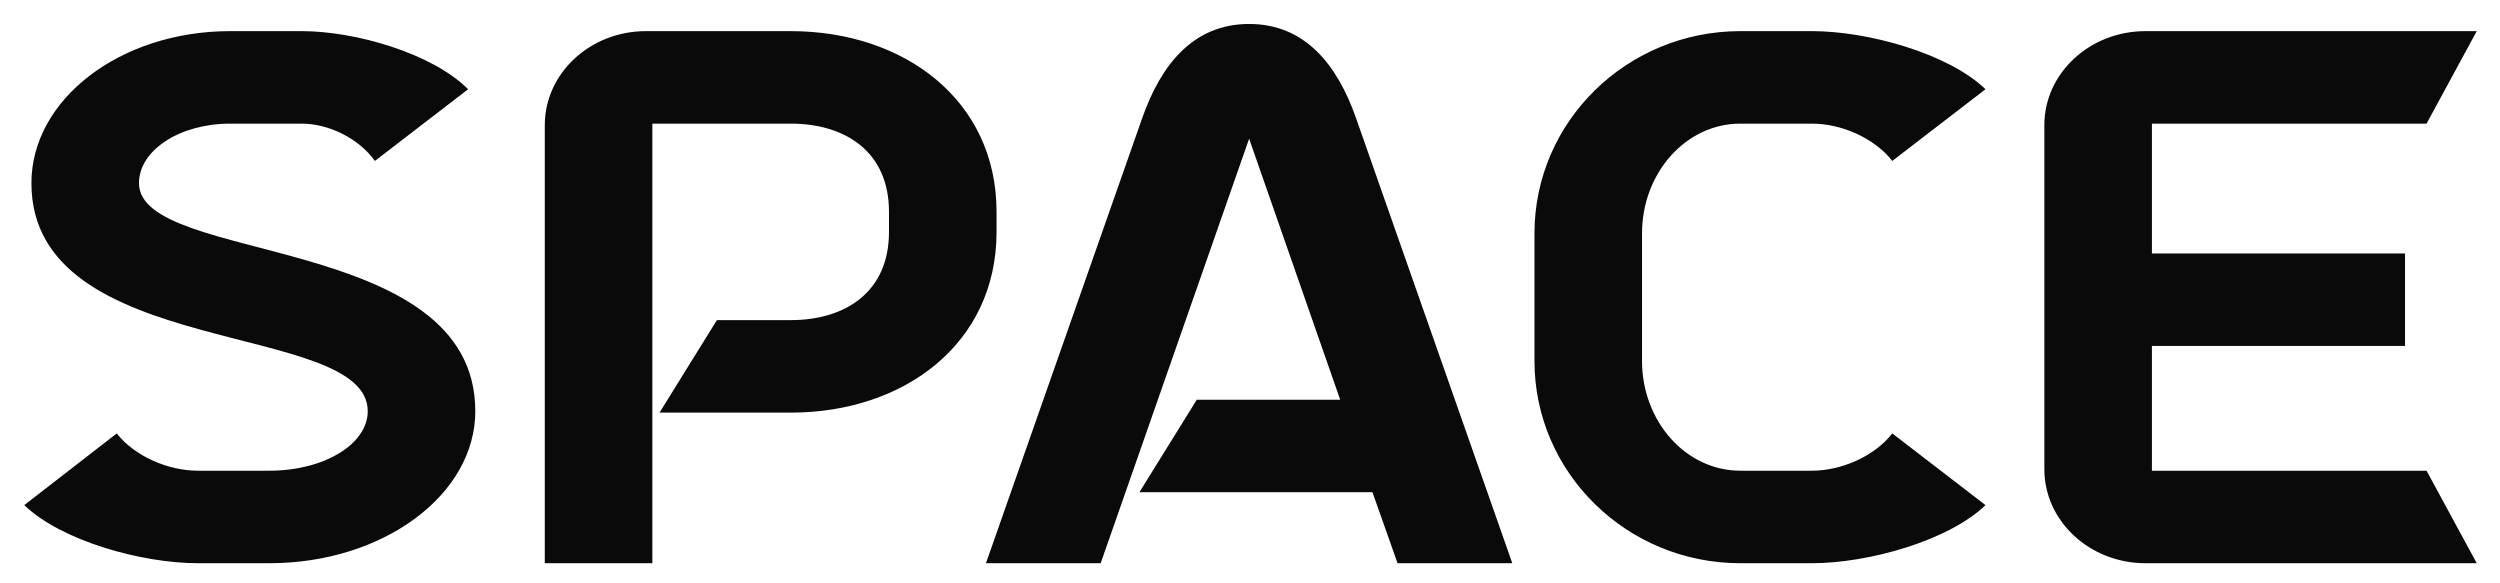 <svg width="617" height="144" viewBox="0 0 617 144" fill="none" xmlns="http://www.w3.org/2000/svg">
<g filter="url(#filter0_d_8215_282)">
<path d="M7.756 40.203C7.756 19.497 29.701 2.684 56.778 2.684H74.476C87.749 2.684 106.685 8.171 115.534 17.02L92.527 34.717C88.457 29.054 81.024 25.514 74.476 25.514H56.778C44.39 25.514 34.302 32.062 34.302 40.203C34.302 60.378 117.304 52.237 117.304 96.481C117.304 117.187 94.474 134 66.512 134H48.814C35.01 134 15.189 128.514 5.986 119.665L28.816 101.968C33.24 107.631 41.558 111.17 48.814 111.17H66.512C79.962 111.17 90.757 104.622 90.757 96.481C90.757 73.829 7.756 84.093 7.756 40.203ZM161.001 25.514V134H134.455V25.868C134.455 13.126 145.604 2.684 159.408 2.684H195.157C223.119 2.684 245.949 19.674 245.949 47.282V52.237C245.949 79.846 223.119 96.835 195.157 96.835H162.771L176.929 74.005H195.157C208.607 74.005 219.403 67.103 219.403 52.237V47.282C219.403 32.416 208.607 25.514 195.157 25.514H161.001ZM338.723 116.479H281.206L295.364 93.65H330.759L308.283 29.231L271.649 134H243.333L281.914 24.099C286.515 11.002 294.479 0.915 308.283 0.915C322.087 0.915 330.051 11.002 334.652 24.099L373.233 134H344.917L338.723 116.479ZM405.253 52.592V84.093C405.253 98.959 416.048 111.17 429.499 111.17H447.196C454.452 111.17 462.593 107.631 467.017 101.968L490.024 119.665C480.821 128.514 461 134 447.196 134H429.499C401.537 134 378.707 111.701 378.707 84.093V52.592C378.707 24.983 401.537 2.684 429.499 2.684H447.196C461 2.684 480.821 8.171 490.024 17.02L467.017 34.717C462.593 29.054 454.452 25.514 447.196 25.514H429.499C416.048 25.514 405.253 37.726 405.253 52.592ZM531.092 80.377V111.17H598.873L611.262 134H529.499C515.695 134 504.546 123.558 504.546 110.816V25.868C504.546 13.126 515.695 2.684 529.499 2.684H611.262L598.873 25.514H531.092V57.547H593.564V80.377H531.092Z" fill="#0A0A0A"/>
</g>
<defs>
<filter id="filter0_d_8215_282" x="0.984" y="0.914" width="615.273" height="143.086" filterUnits="userSpaceOnUse" color-interpolation-filters="sRGB">
<feFlood flood-opacity="0" result="BackgroundImageFix"/>
<feColorMatrix in="SourceAlpha" type="matrix" values="0 0 0 0 0 0 0 0 0 0 0 0 0 0 0 0 0 0 127 0" result="hardAlpha"/>
<feOffset dy="5"/>
<feGaussianBlur stdDeviation="2.5"/>
<feComposite in2="hardAlpha" operator="out"/>
<feColorMatrix type="matrix" values="0 0 0 0 0.039 0 0 0 0 0.039 0 0 0 0 0.039 0 0 0 0.25 0"/>
<feBlend mode="normal" in2="BackgroundImageFix" result="effect1_dropShadow_8215_282"/>
<feBlend mode="normal" in="SourceGraphic" in2="effect1_dropShadow_8215_282" result="shape"/>
</filter>
</defs>
</svg>
